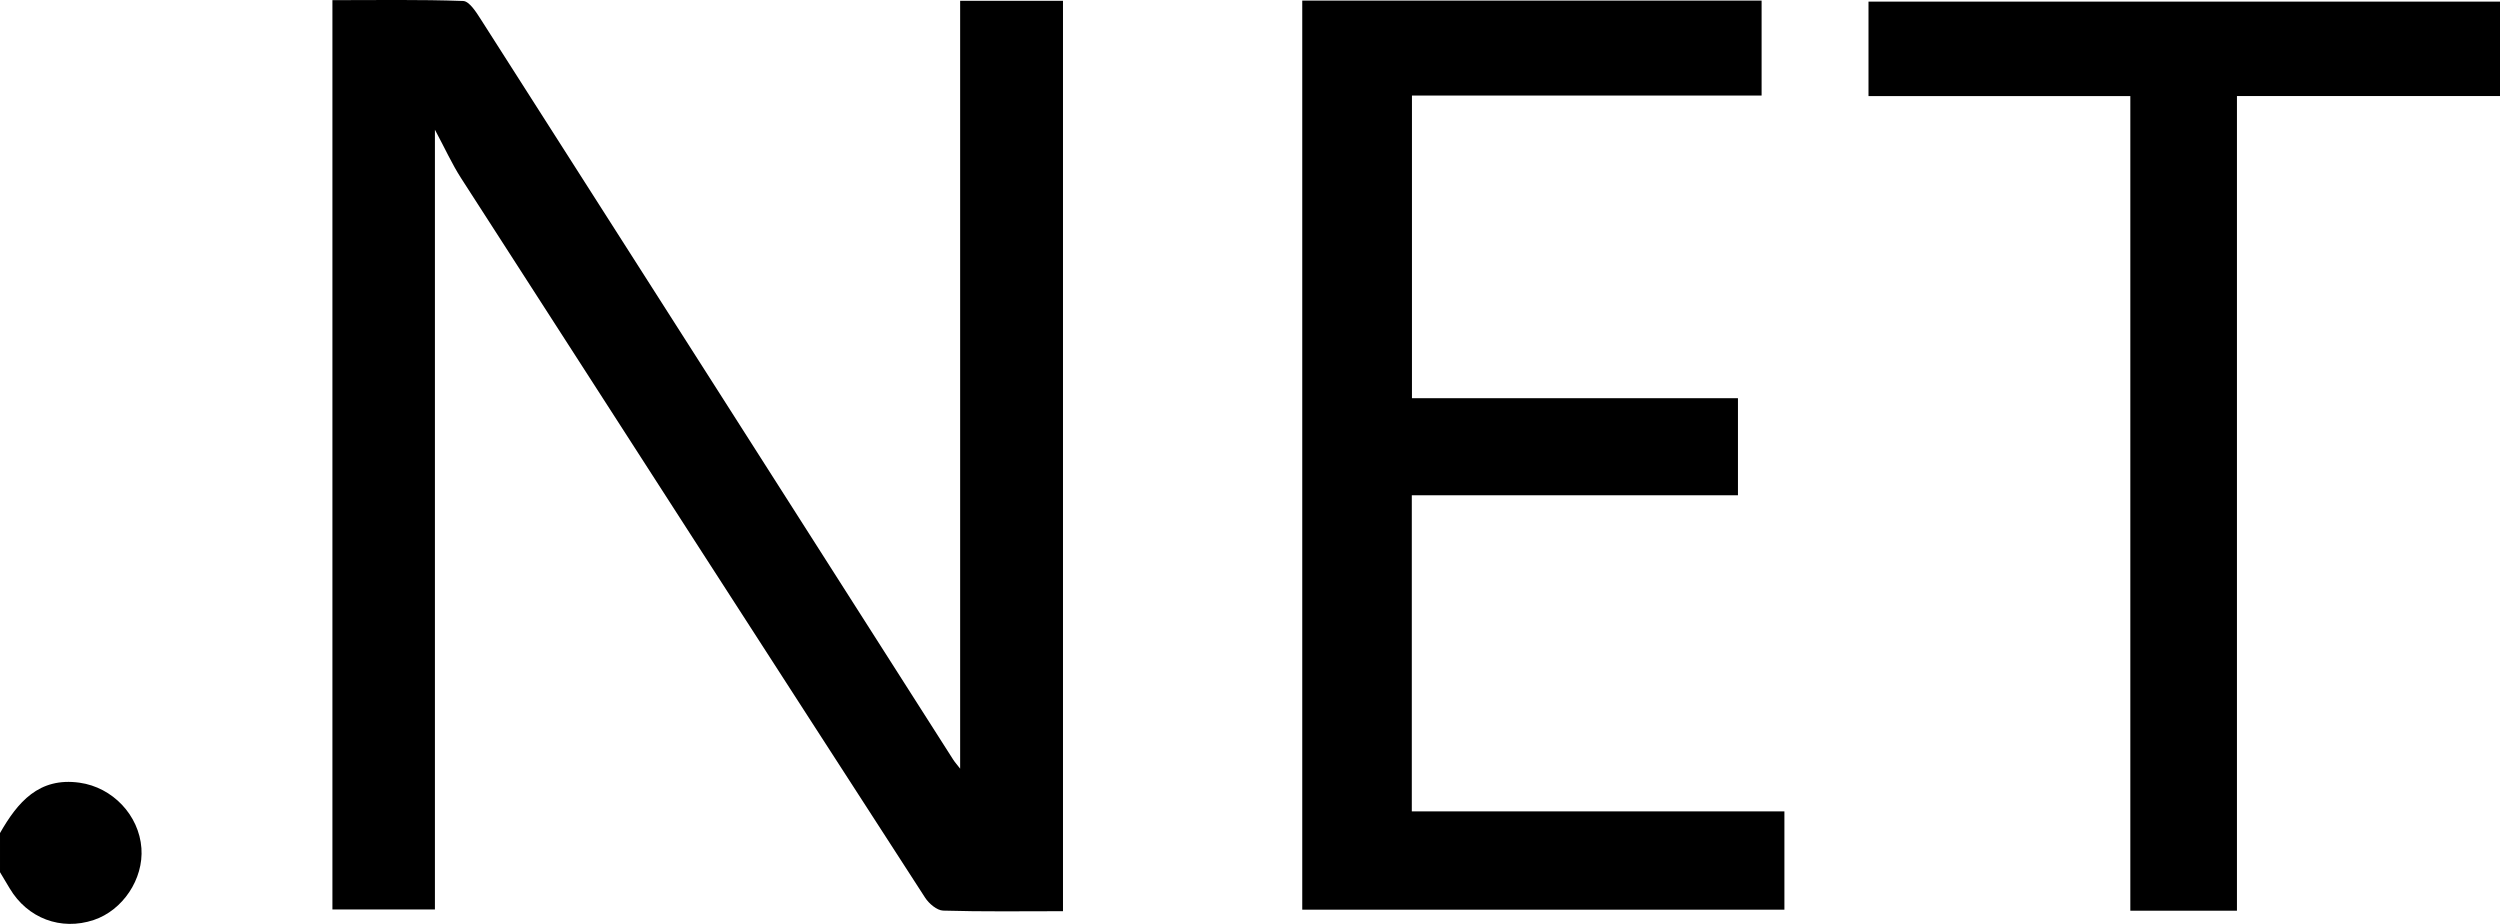 <?xml version="1.0" encoding="UTF-8"?>
<svg id="Capa_1" data-name="Capa 1" xmlns="http://www.w3.org/2000/svg" viewBox="0 0 510.73 188.74">
  <defs>
    <style>
      .cls-1 {
        stroke-width: 0px;
      }
    </style>
  </defs>
  <path class="cls-1" d="M0,170.19c3.6-6.3,7.94-11.46,16.26-10.29,6.76.95,12.14,6.64,12.63,13.37.46,6.3-3.79,12.69-9.75,14.68-6.7,2.23-13.52-.34-17.16-6.46-.66-1.1-1.32-2.21-1.98-3.31,0-2.66,0-5.32,0-7.98Z"/>
  <path class="cls-1" d="M196.15,157.02V.16h21.01v185.99c-8.29,0-16.39.12-24.48-.12-1.27-.04-2.9-1.43-3.68-2.63-31.67-48.97-63.26-97.99-94.82-147.03-1.86-2.89-3.28-6.06-5.33-9.87v159.29h-20.94V.03c8.92,0,17.82-.15,26.71.17,1.25.05,2.65,2.25,3.58,3.71,32.2,50.4,64.36,100.83,96.52,151.26.33.52.75.98,1.42,1.85Z"/>
  <path class="cls-1" d="M266.04.12h93.84v19.4h-71.43v61.83h66.6v19.83h-66.63v64.58h76.12v20.08h-98.5V.12Z"/>
  <path class="cls-1" d="M457,186.05h-21.79V19.63h-53.49V.33h129.01v19.29h-53.74v166.43Z"/>
</svg>